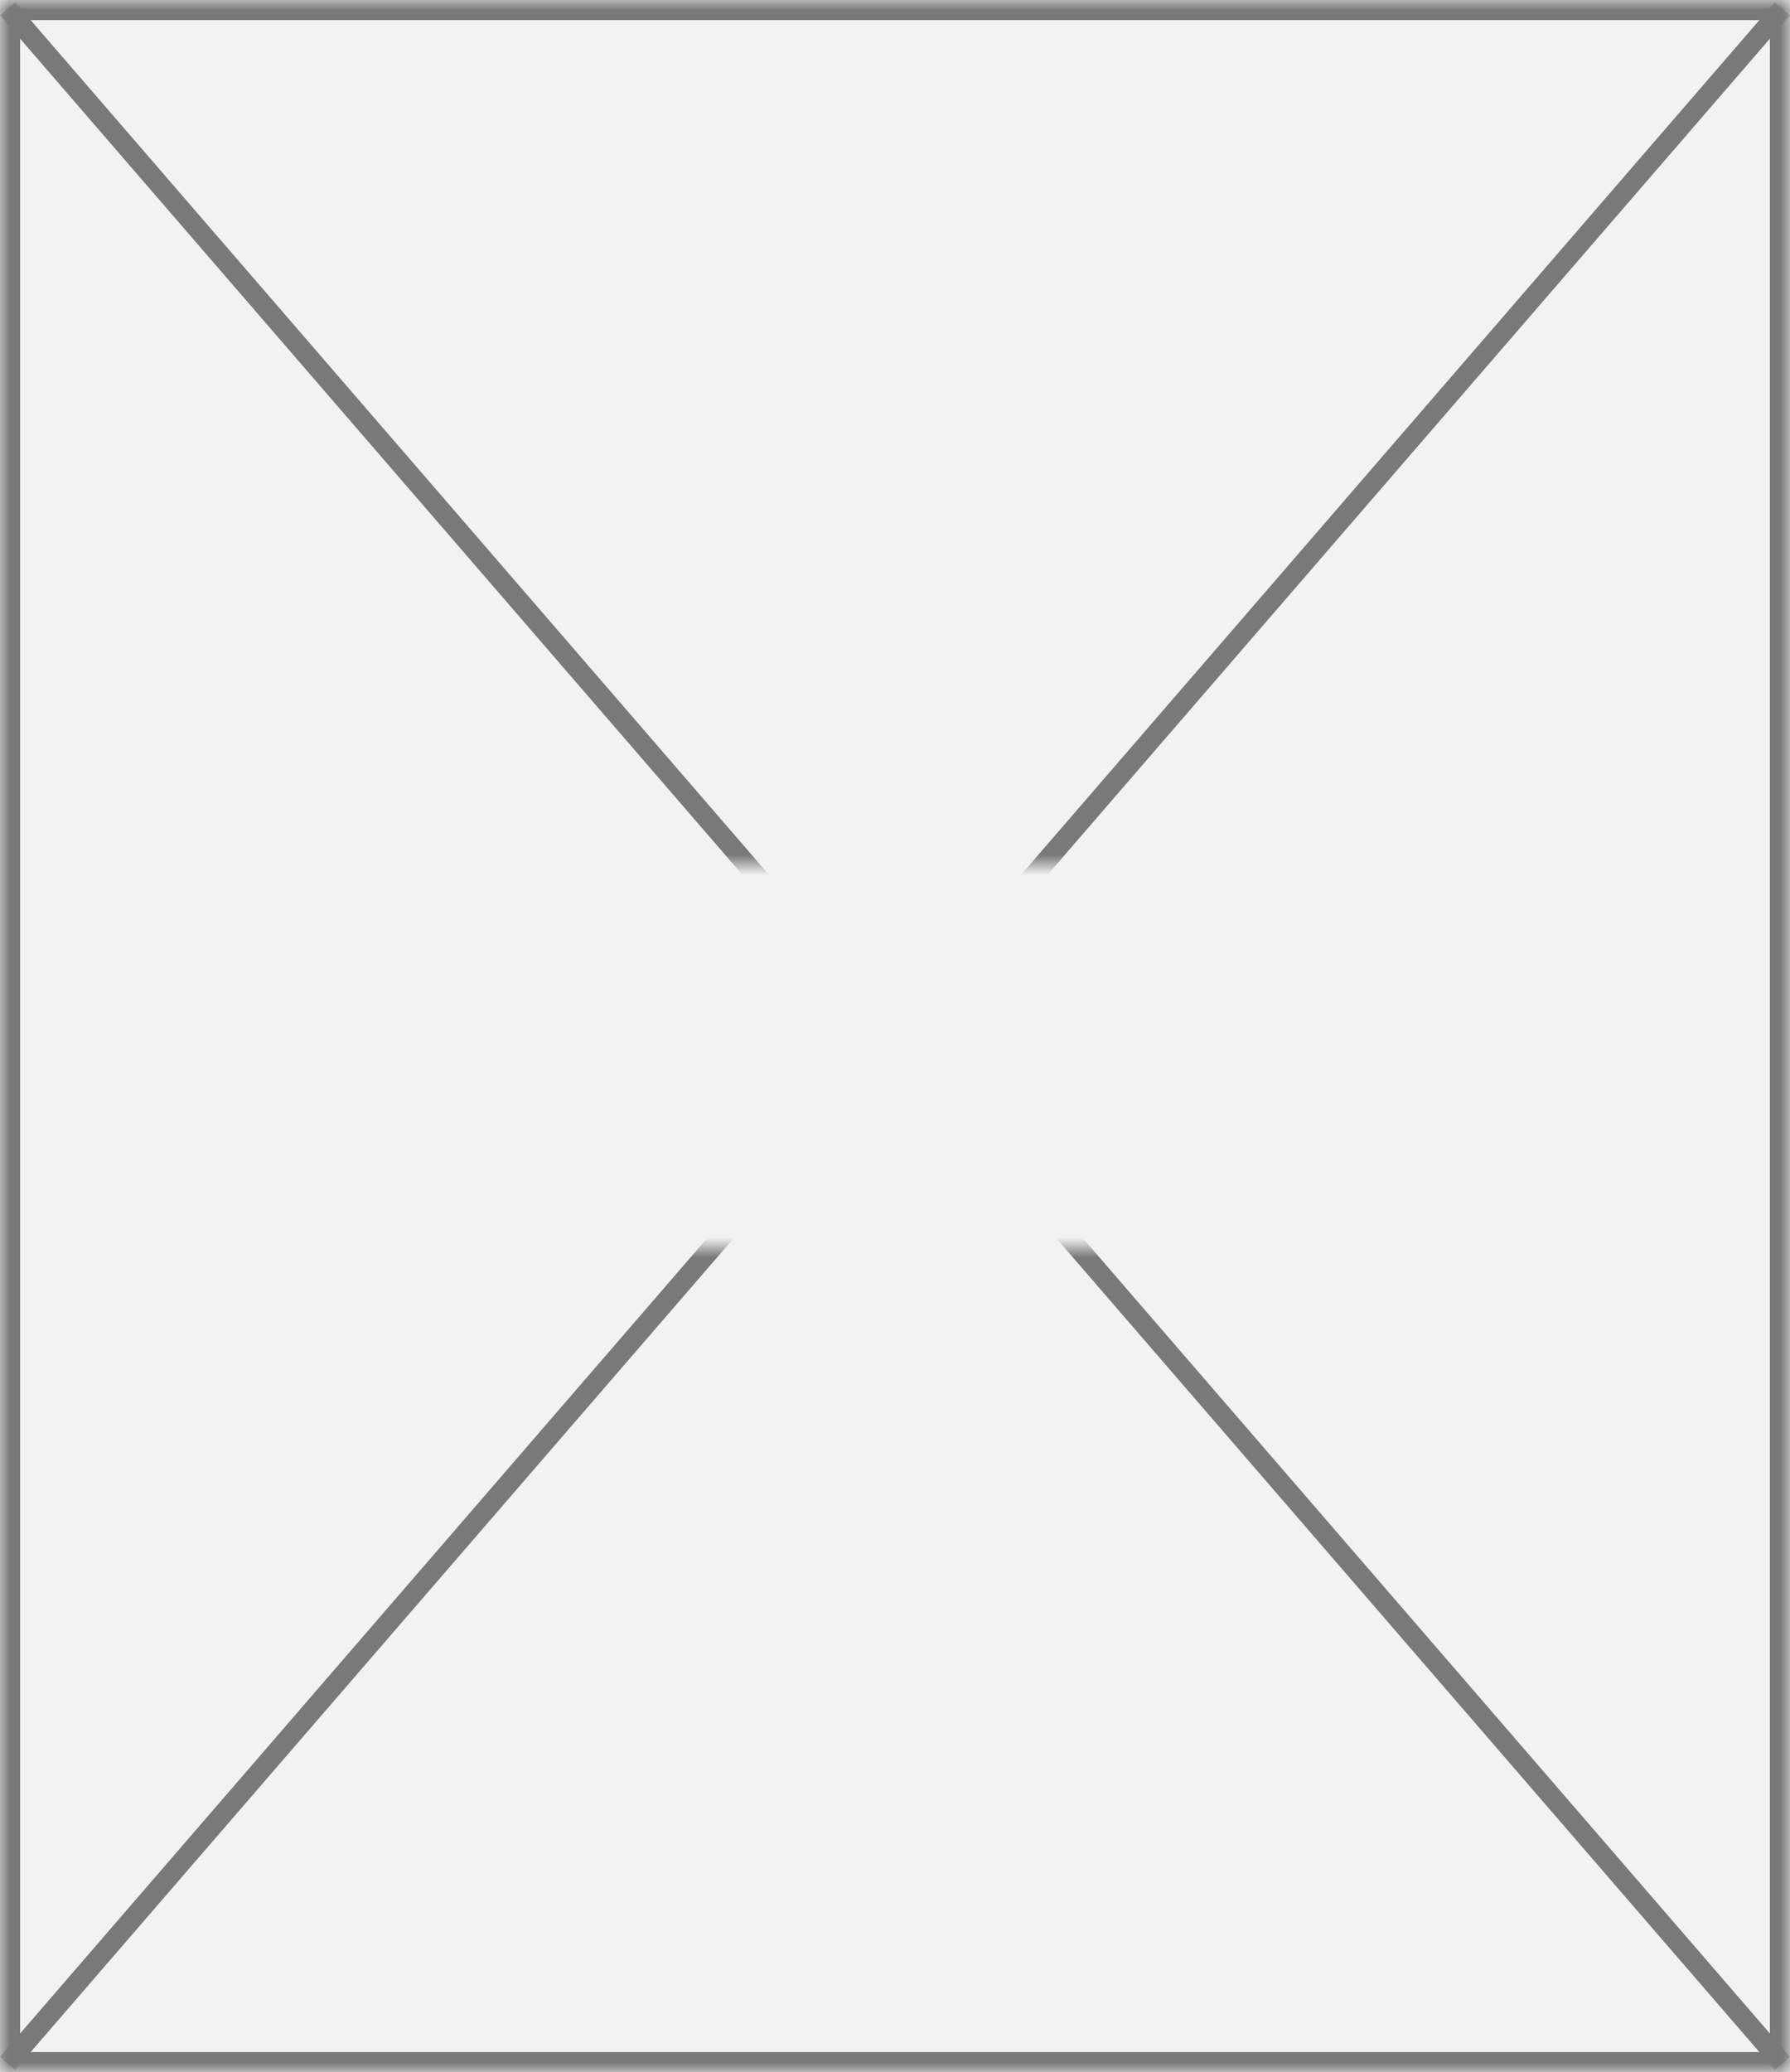 ﻿<?xml version="1.0" encoding="utf-8"?>
<svg version="1.1" xmlns:xlink="http://www.w3.org/1999/xlink" width="89px" height="103px" xmlns="http://www.w3.org/2000/svg">
  <defs>
    <pattern id="BGPattern" patternUnits="userSpaceOnUse" alignment="0 0" imageRepeat="None" />
    <mask fill="white" id="Clip1426">
      <path d="M 0 103  L 0 0  L 89 0  L 89 103  L 0 103  Z " fill-rule="evenodd" />
    </mask>
    <mask fill="white" id="Clip1427">
      <path d="M 7 43  L 84 43  L 84 62  L 7 62  Z M 0 0  L 89 0  L 89 103  L 0 103  Z " fill-rule="evenodd" />
    </mask>
  </defs>
  <g transform="matrix(1 0 0 1 -131 -2878 )">
    <path d="M 0 103  L 0 0  L 89 0  L 89 103  L 0 103  Z " fill-rule="nonzero" fill="rgba(242, 242, 242, 1)" stroke="none" transform="matrix(1 0 0 1 131 2878 )" class="fill" />
    <path d="M 0 103  L 0 0  L 89 0  L 89 103  L 0 103  Z " stroke-width="2" stroke-dasharray="0" stroke="rgba(121, 121, 121, 1)" fill="none" transform="matrix(1 0 0 1 131 2878 )" class="stroke" mask="url(#Clip1426)" />
    <path d="M 88.622 0.438  L 0.378 102.562  M 0.378 0.438  L 88.622 102.562  " stroke-width="1" stroke-dasharray="0" stroke="rgba(121, 121, 121, 1)" fill="none" transform="matrix(1 0 0 1 131 2878 )" class="stroke" mask="url(#Clip1427)" />
  </g>
</svg>